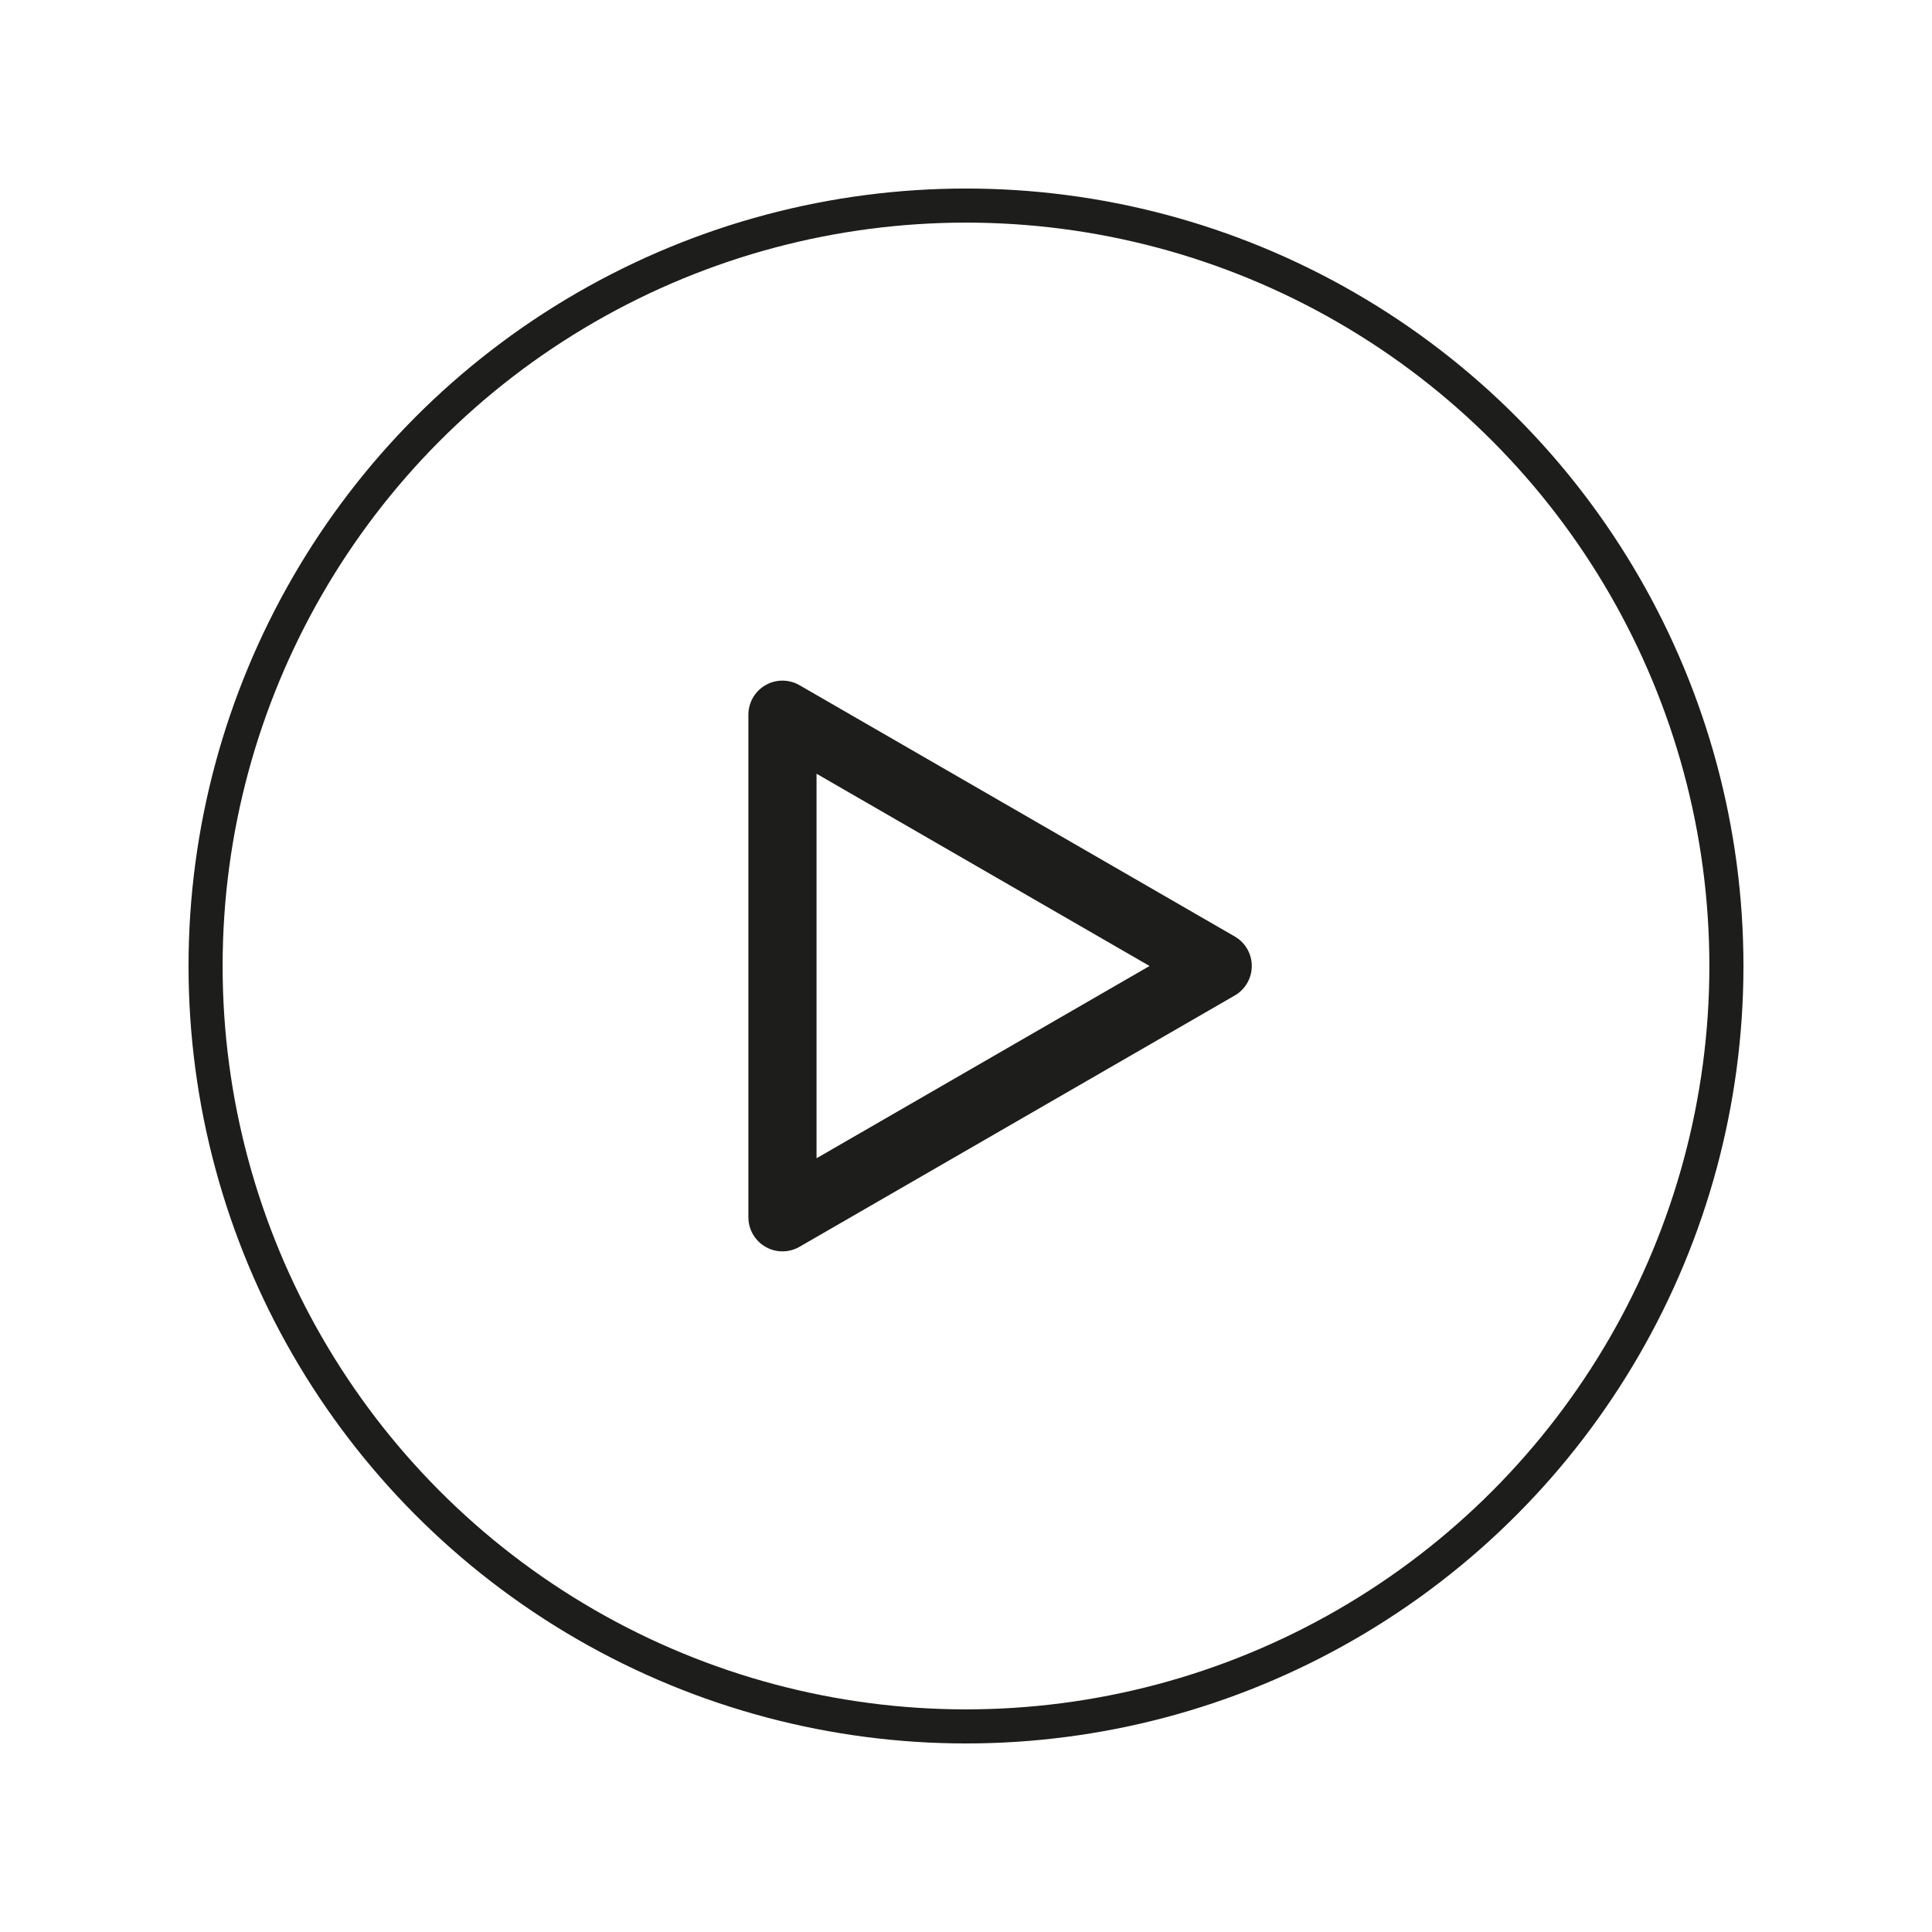 <?xml version="1.0" encoding="utf-8"?>
<!-- Generator: Adobe Illustrator 16.0.0, SVG Export Plug-In . SVG Version: 6.00 Build 0)  -->
<!DOCTYPE svg PUBLIC "-//W3C//DTD SVG 1.1//EN" "http://www.w3.org/Graphics/SVG/1.1/DTD/svg11.dtd">
<svg version="1.1" id="Calque_1" xmlns="http://www.w3.org/2000/svg" xmlns:xlink="http://www.w3.org/1999/xlink" x="0px" y="0px"
	 width="113.387px" height="113.387px" viewBox="0 0 113.387 113.387" enable-background="new 0 0 113.387 113.387"
	 xml:space="preserve">
<g>
	<defs>
		<circle id="SVGID_4_" cx="56.693" cy="56.693" r="44.628"/>
	</defs>
	<clipPath id="SVGID_6_">
		<use xlink:href="#SVGID_4_"  overflow="visible"/>
	</clipPath>
	<use xlink:href="#SVGID_4_"  overflow="visible" fill="none" stroke="#1D1D1B" stroke-width="2" stroke-miterlimit="10"/>
</g>
<polygon fill="none" stroke="#1D1D1B" stroke-width="4" stroke-linecap="round" stroke-linejoin="round" stroke-miterlimit="10" points="
	45.922,41.945 71.466,56.693 45.922,71.441 "/>
</svg>
